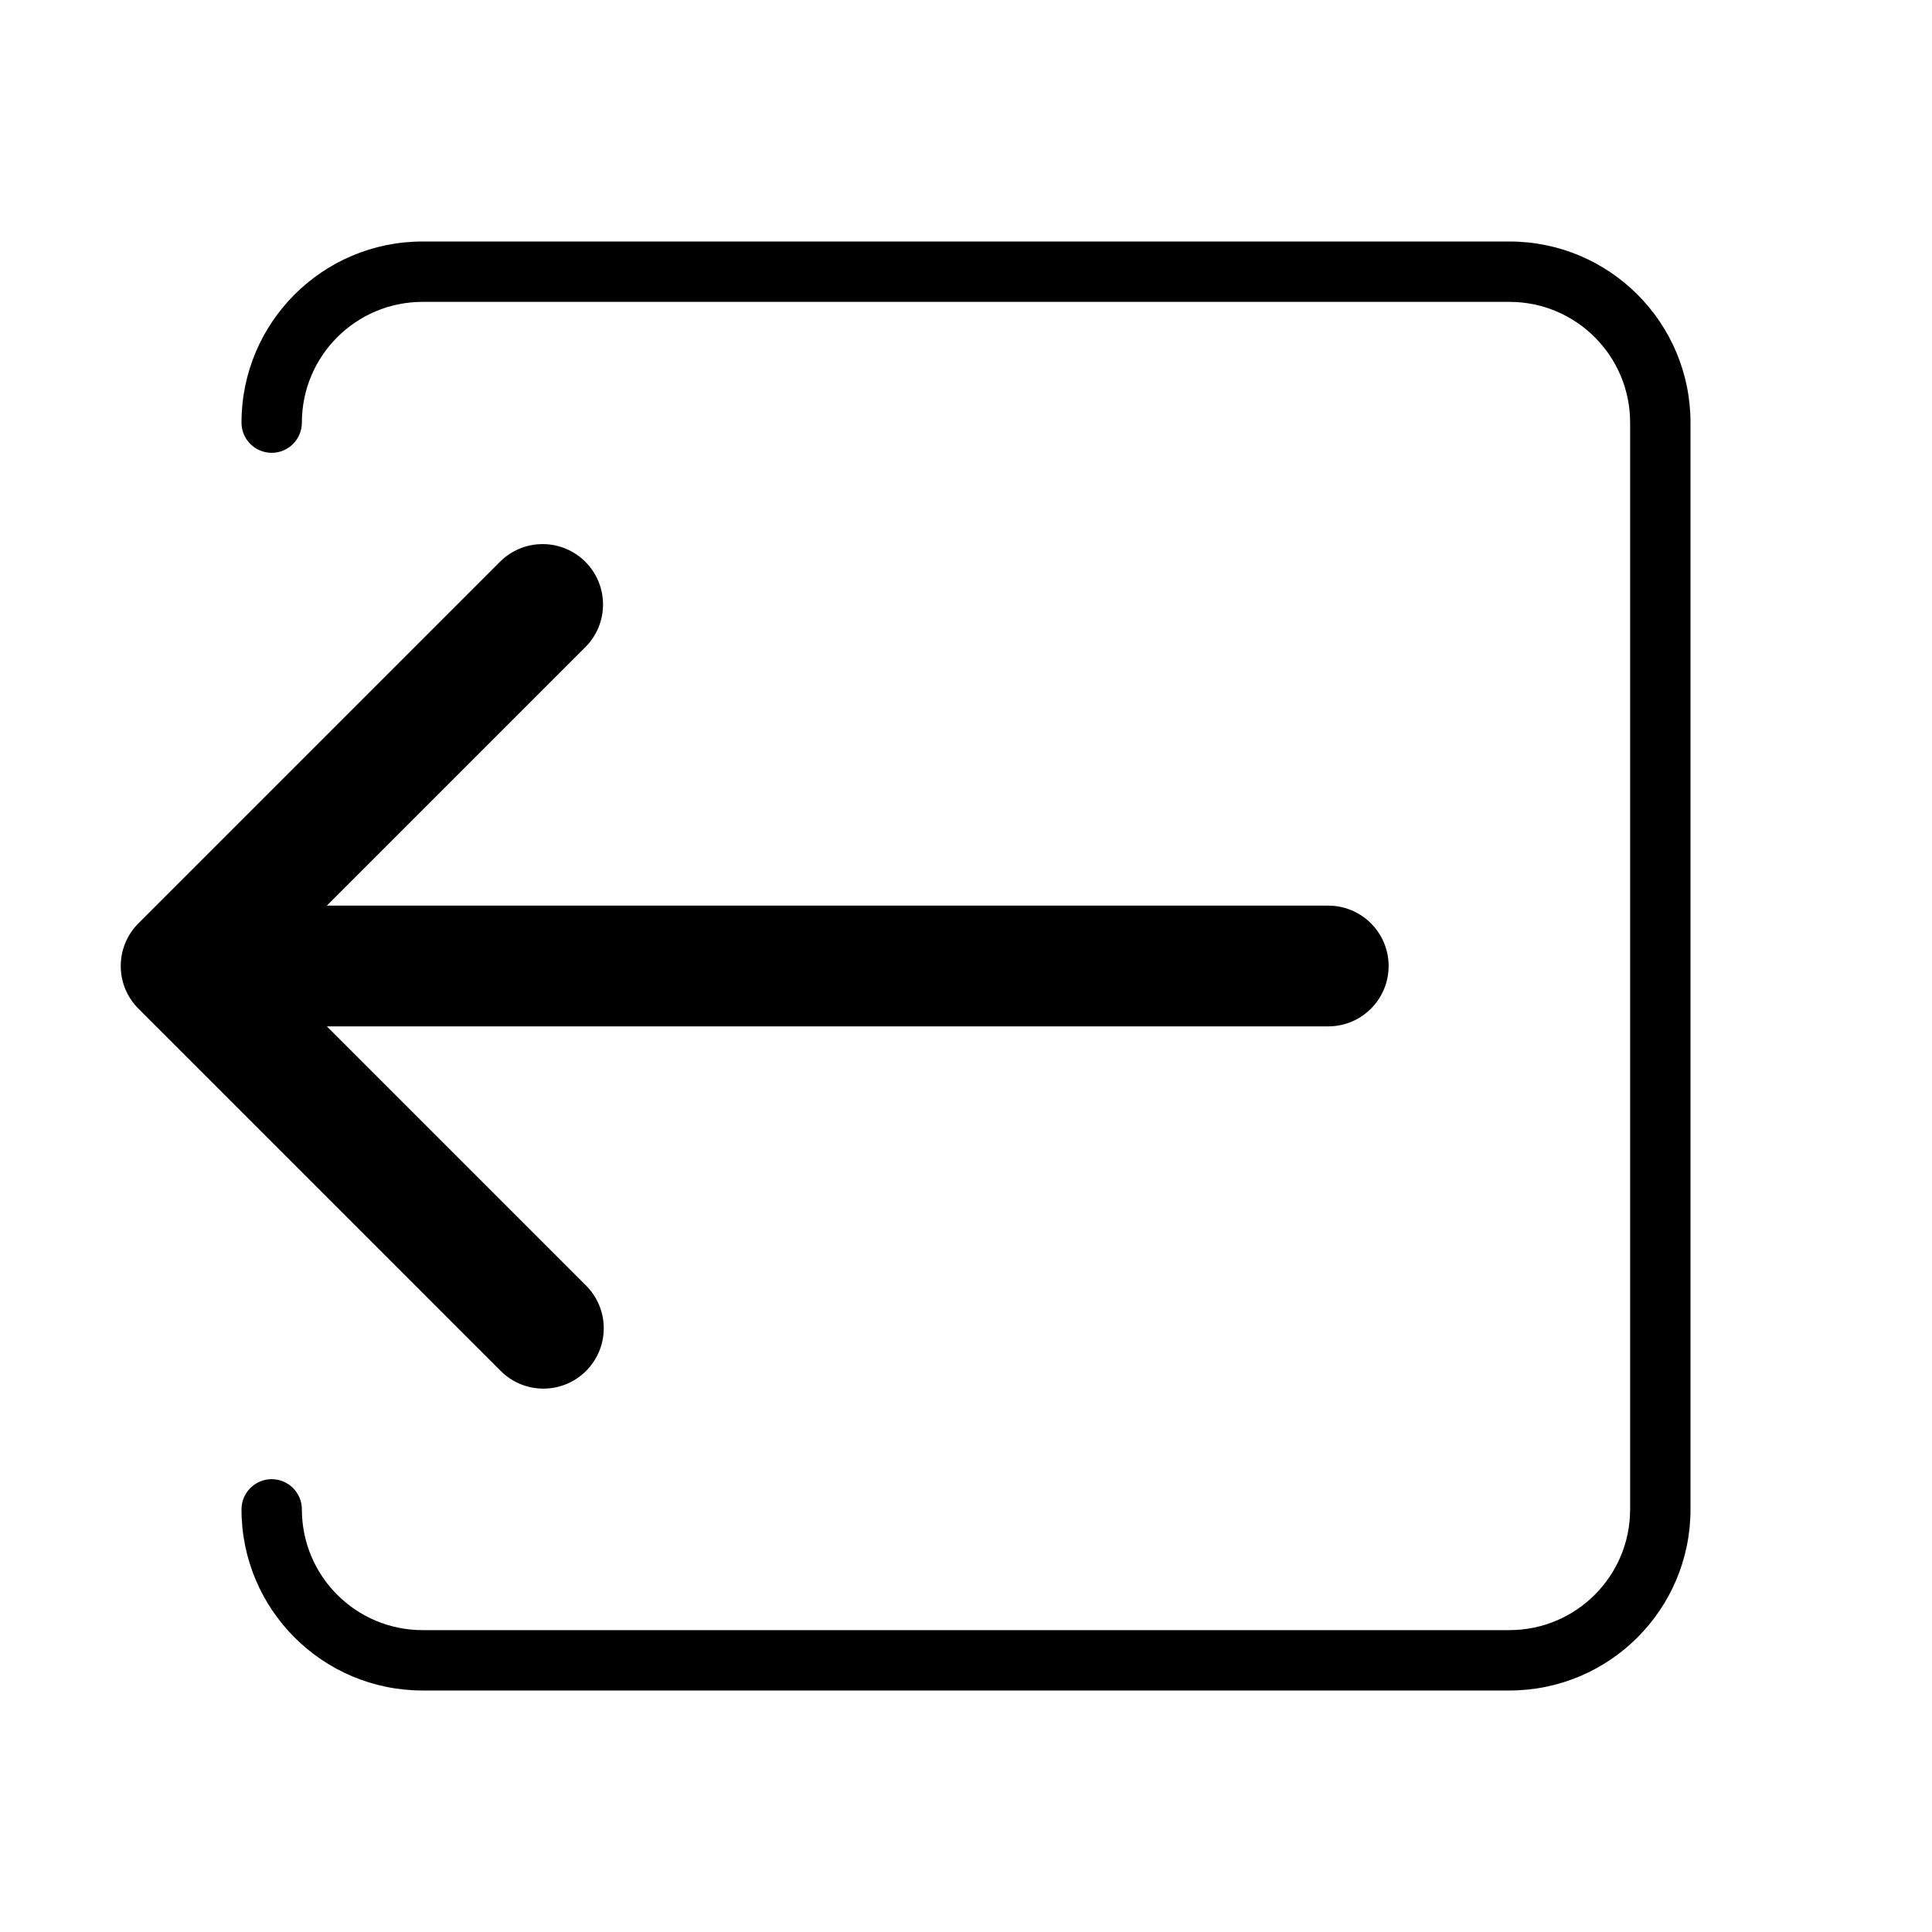 <svg version="1.1" xmlns="http://www.w3.org/2000/svg" width="32" height="32" viewBox="0 0 32 32">
<title>box-arrow-out-west</title>
<path d="M9 23c0.552-0 1-0.448 1-1 0-0.276-0.112-0.526-0.293-0.707l-4.293-4.293h16.586c0.552 0 1-0.448 1-1s-0.448-1-1-1v0h-16.586l4.293-4.293c0.174-0.18 0.281-0.425 0.281-0.695 0-0.552-0.448-1-1-1-0.27 0-0.515 0.107-0.695 0.281l-6 6c-0.181 0.181-0.293 0.431-0.293 0.707s0.112 0.526 0.293 0.707l6 6c0.181 0.181 0.431 0.293 0.707 0.293v0z"></path>
<path d="M25 4h-18c-1.657 0-3 1.343-3 3v0c0 0.276 0.224 0.5 0.5 0.5s0.5-0.224 0.5-0.5v0c0-1.105 0.895-2 2-2v0h18c1.105 0 2 0.895 2 2v0 18c0 1.105-0.895 2-2 2v0h-18c-1.105 0-2-0.895-2-2v0c0-0.276-0.224-0.5-0.5-0.5s-0.5 0.224-0.5 0.5v0c0 1.657 1.343 3 3 3v0h18c1.657 0 3-1.343 3-3v0-18c0-1.657-1.343-3-3-3v0z"></path>
</svg>
